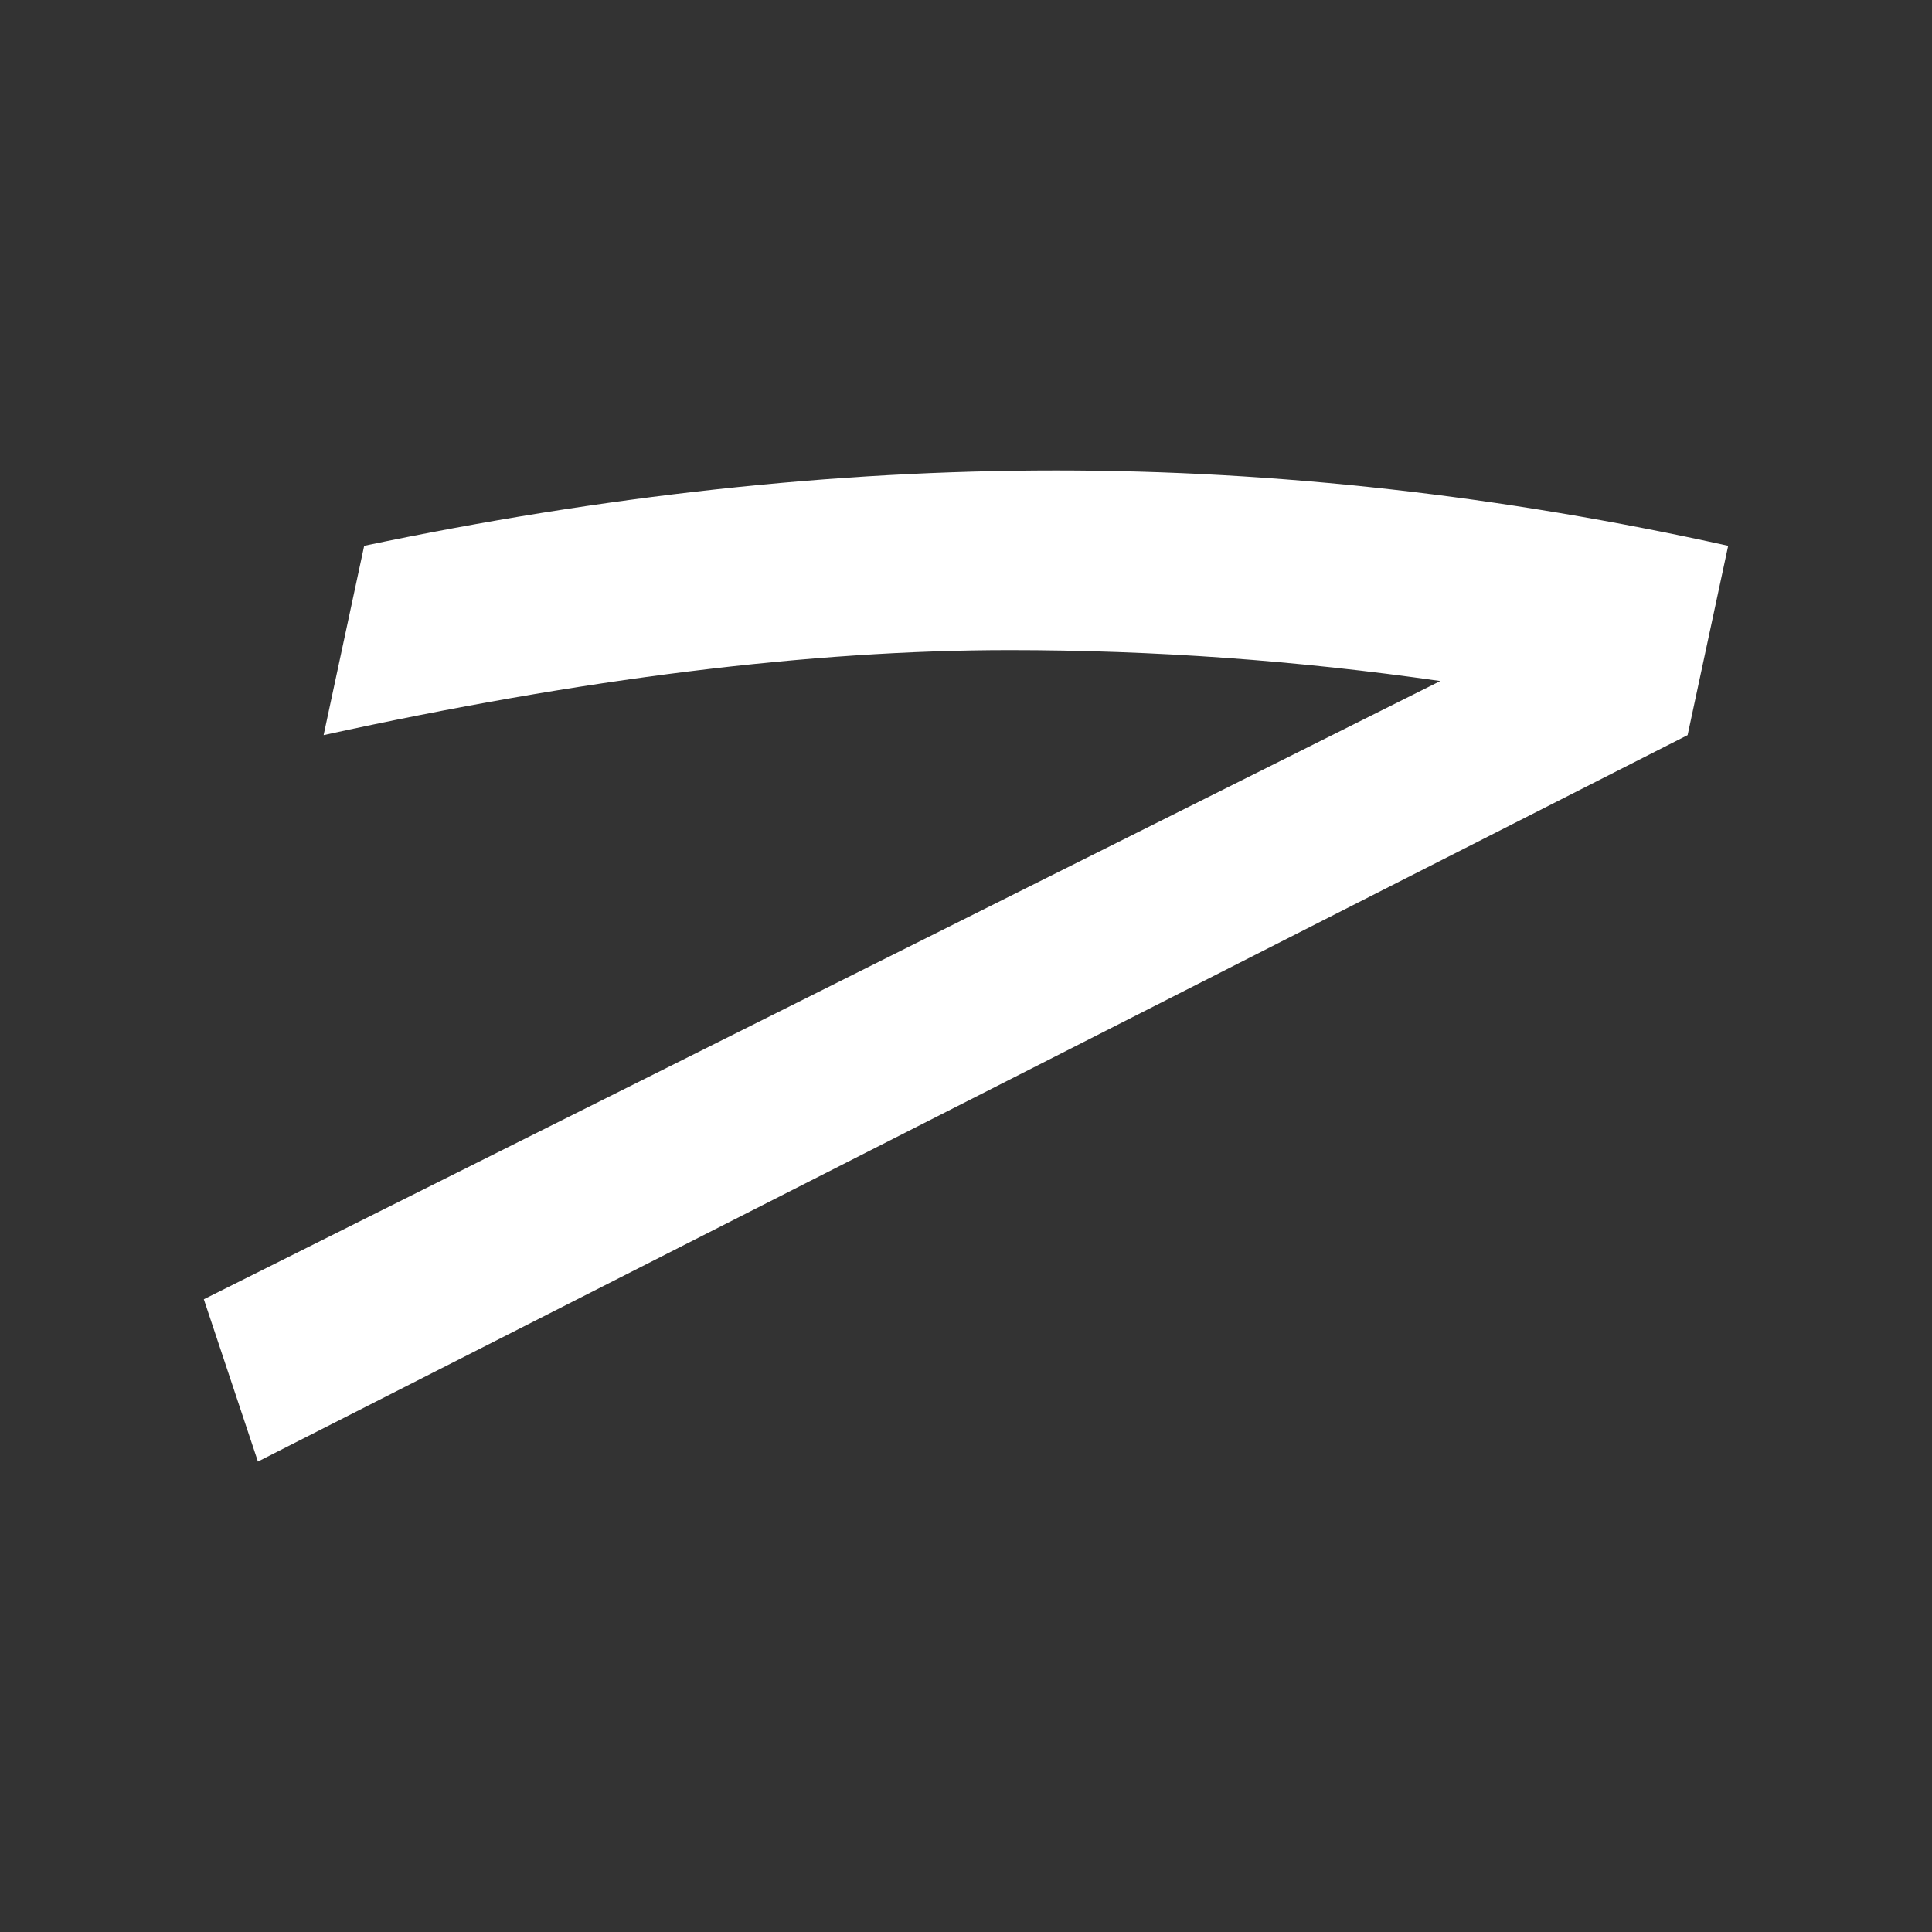 <?xml version="1.0" encoding="UTF-8" standalone="no"?>
<!-- Created with Inkscape (http://www.inkscape.org/) -->

<svg
   xmlns:dc="http://purl.org/dc/elements/1.1/"
   xmlns:cc="http://creativecommons.org/ns#"
   xmlns:rdf="http://www.w3.org/1999/02/22-rdf-syntax-ns#"
   xmlns:svg="http://www.w3.org/2000/svg"
   xmlns="http://www.w3.org/2000/svg"
   xmlns:sodipodi="http://sodipodi.sourceforge.net/DTD/sodipodi-0.dtd"
   xmlns:inkscape="http://www.inkscape.org/namespaces/inkscape"
   width="10"
   height="10"
   viewBox="0 0 10 10"
   id="svg4565"
   version="1.1"
   inkscape:version="0.91 r13725"
   sodipodi:docname="num_7.svg">
  <rect x="0" y="0" width="10" height="10" fill="#333333" stroke="none"/>
  <defs
     id="defs4567" />
  <sodipodi:namedview
     id="base"
     pagecolor="#ffffff"
     bordercolor="#666666"
     borderopacity="1.0"
     inkscape:pageopacity="0.0"
     inkscape:pageshadow="2"
     inkscape:zoom="3.959798"
     inkscape:cx="-35.625769"
     inkscape:cy="-19.001108"
     inkscape:document-units="px"
     inkscape:current-layer="layer1"
     showgrid="false"
     units="px"
     inkscape:window-width="1920"
     inkscape:window-height="1017"
     inkscape:window-x="-8"
     inkscape:window-y="-8"
     inkscape:window-maximized="1" />
  <g
     inkscape:label="Layer 1"
     inkscape:groupmode="layer"
     id="layer1"
     transform="translate(0,-1042.362)">
    <g
       style="font-style:normal;font-weight:normal;font-size:10px;line-height:125%;font-family:sans-serif;letter-spacing:0px;word-spacing:0px;fill:#ffffff;fill-opacity:1;stroke:none;stroke-width:1px;stroke-linecap:butt;stroke-linejoin:miter;stroke-opacity:1"
       id="text4136-6-24">
      <path
         d="m 8.735,1046.167 -7.4,3.76 -0.28,-0.84 6.4,-3.2 q -1.11,-0.16 -2.23,-0.16 -1.54,0 -3.55,0.44 l 0.21,-0.98 q 1.86,-0.39 3.58,-0.39 1.72,0 3.48,0.39 l -0.21,0.98 z"
         style="font-style:normal;font-variant:normal;font-weight:normal;font-stretch:normal;font-size:10px;font-family:Homoarakhn;-inkscape-font-specification:Homoarakhn;fill:#ffffff"
         id="path6394" />
    </g>
  </g>
</svg>
